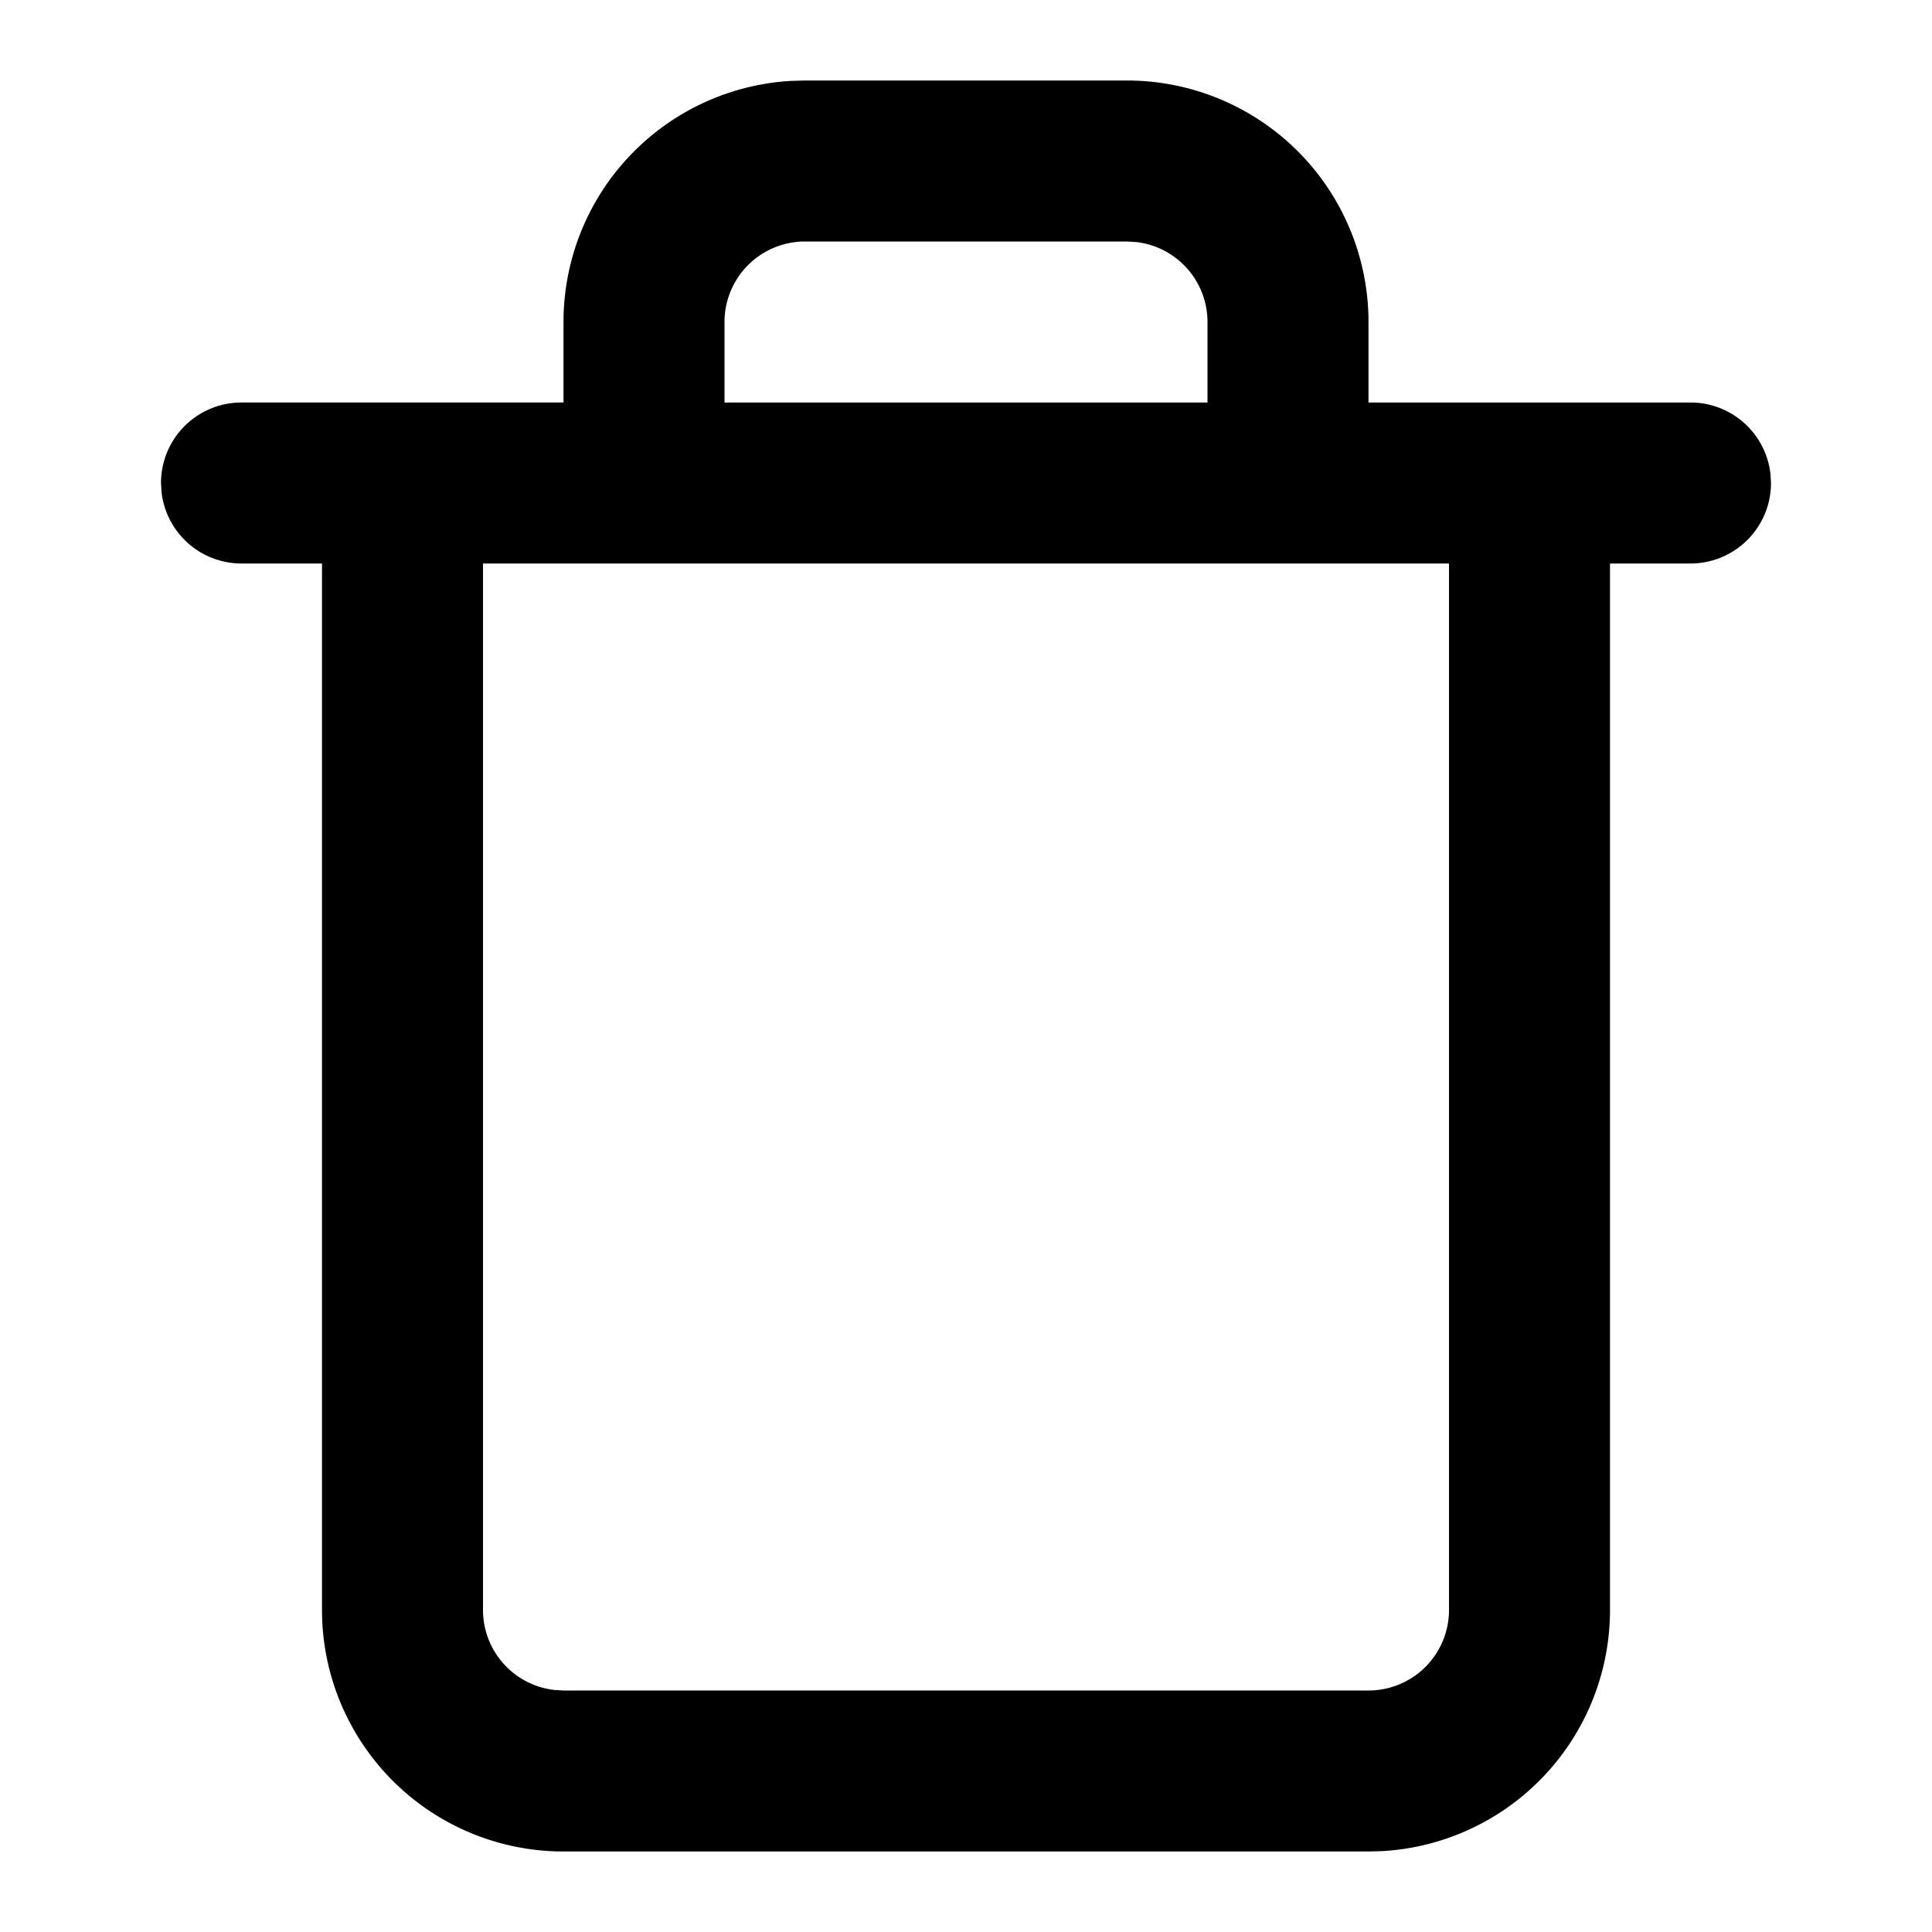 <svg xmlns="http://www.w3.org/2000/svg" xmlns:xlink="http://www.w3.org/1999/xlink" viewBox="0 0 24 24">
  <defs>
    <path d="M14 1a3 3 0 0 1 3 3v1h4a1 1 0 0 1 .993.883L22 6a1 1 0 0 1-1 1h-1v13a3 3 0 0 1-2.824 2.995L17 23H7a3 3 0 0 1-3-3V7H3a1 1 0 0 1-.993-.883L2 6a1 1 0 0 1 1-1h4V4a3 3 0 0 1 2.824-2.995L10 1Zm4 6H6v13a1 1 0 0 0 .883.993L7 21h10a1 1 0 0 0 1-1V7Zm-4-4h-4a1 1 0 0 0-1 1v1h6V4a1 1 0 0 0-.883-.993L14 3Z" id="a"/>
  </defs>
  <use fill="#000" fill-rule="nonzero" xlink:href="#a"/>
</svg>
